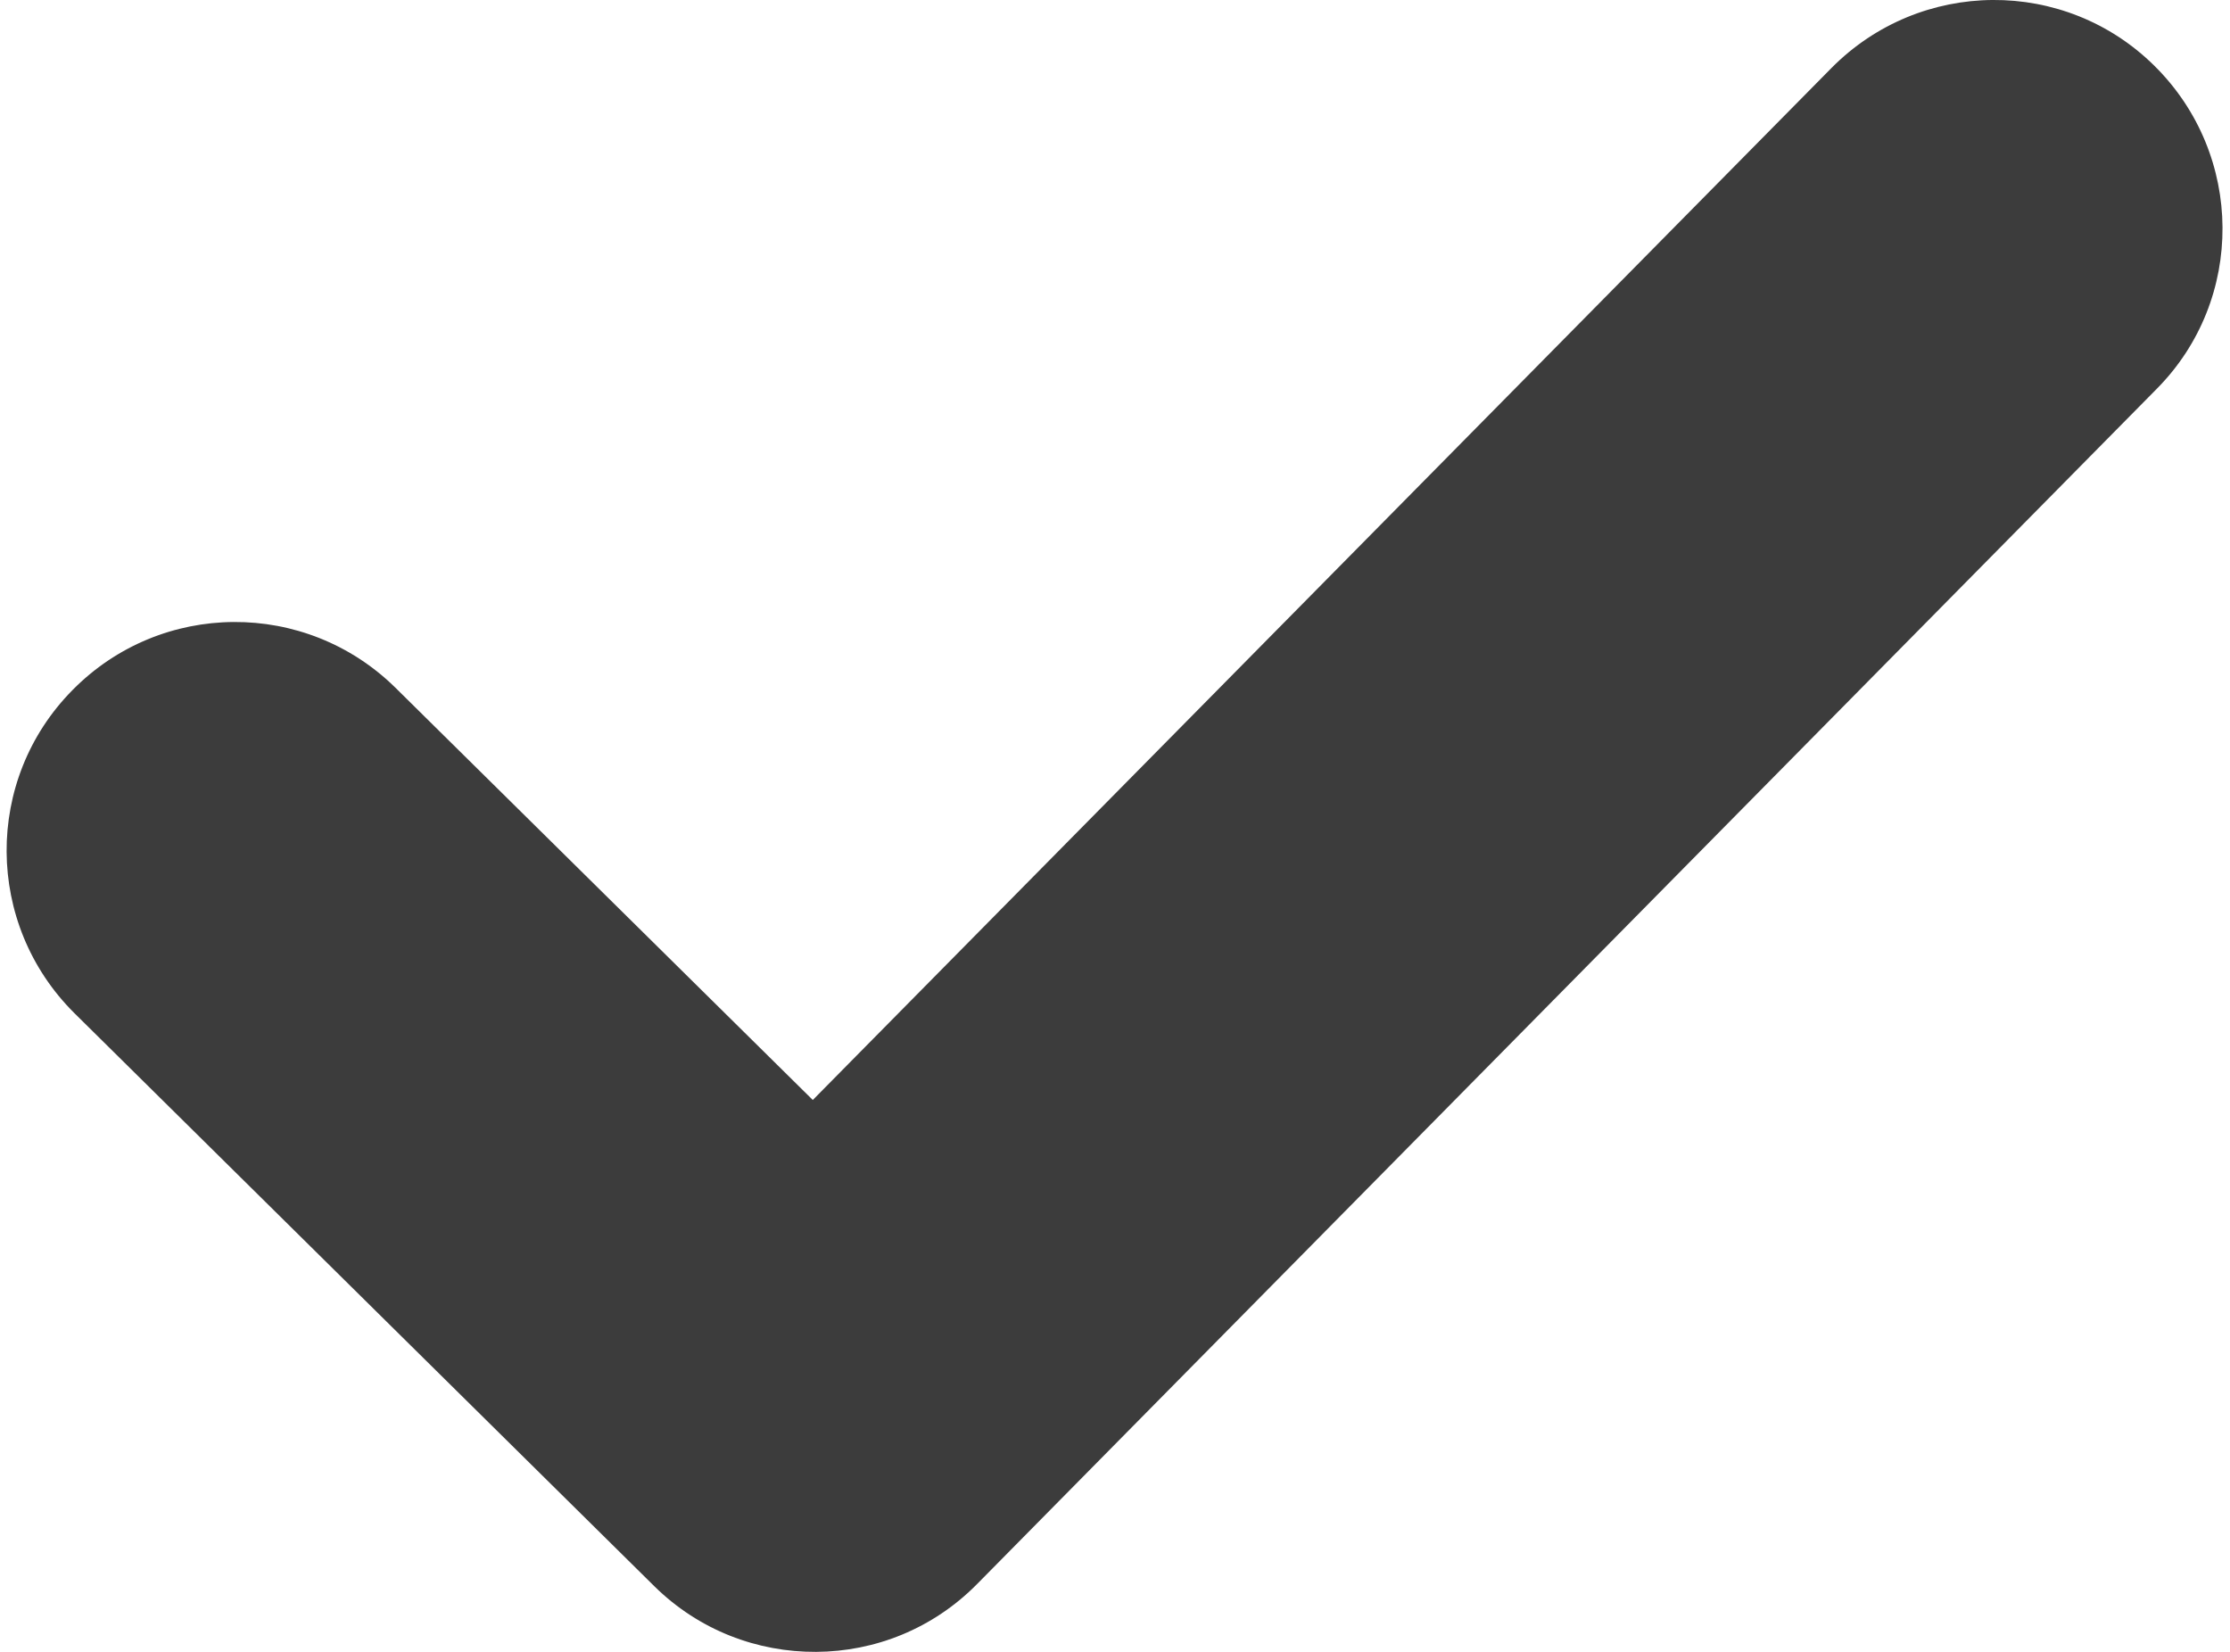 <svg width="27" height="20" viewBox="0 0 27 20" fill="none" xmlns="http://www.w3.org/2000/svg">
<path d="M9.882 20C9.174 20.004 8.466 19.742 7.92 19.203L0.9 12.266C-0.184 11.189 -0.195 9.44 0.878 8.355C1.951 7.266 3.702 7.255 4.79 8.329L9.841 13.318L22.174 0.824C23.251 -0.265 25.002 -0.276 26.086 0.798C27.174 1.875 27.185 3.628 26.112 4.709L11.832 19.177C11.294 19.723 10.59 19.996 9.882 20Z" fill="#3C3C3C"/>
</svg>
